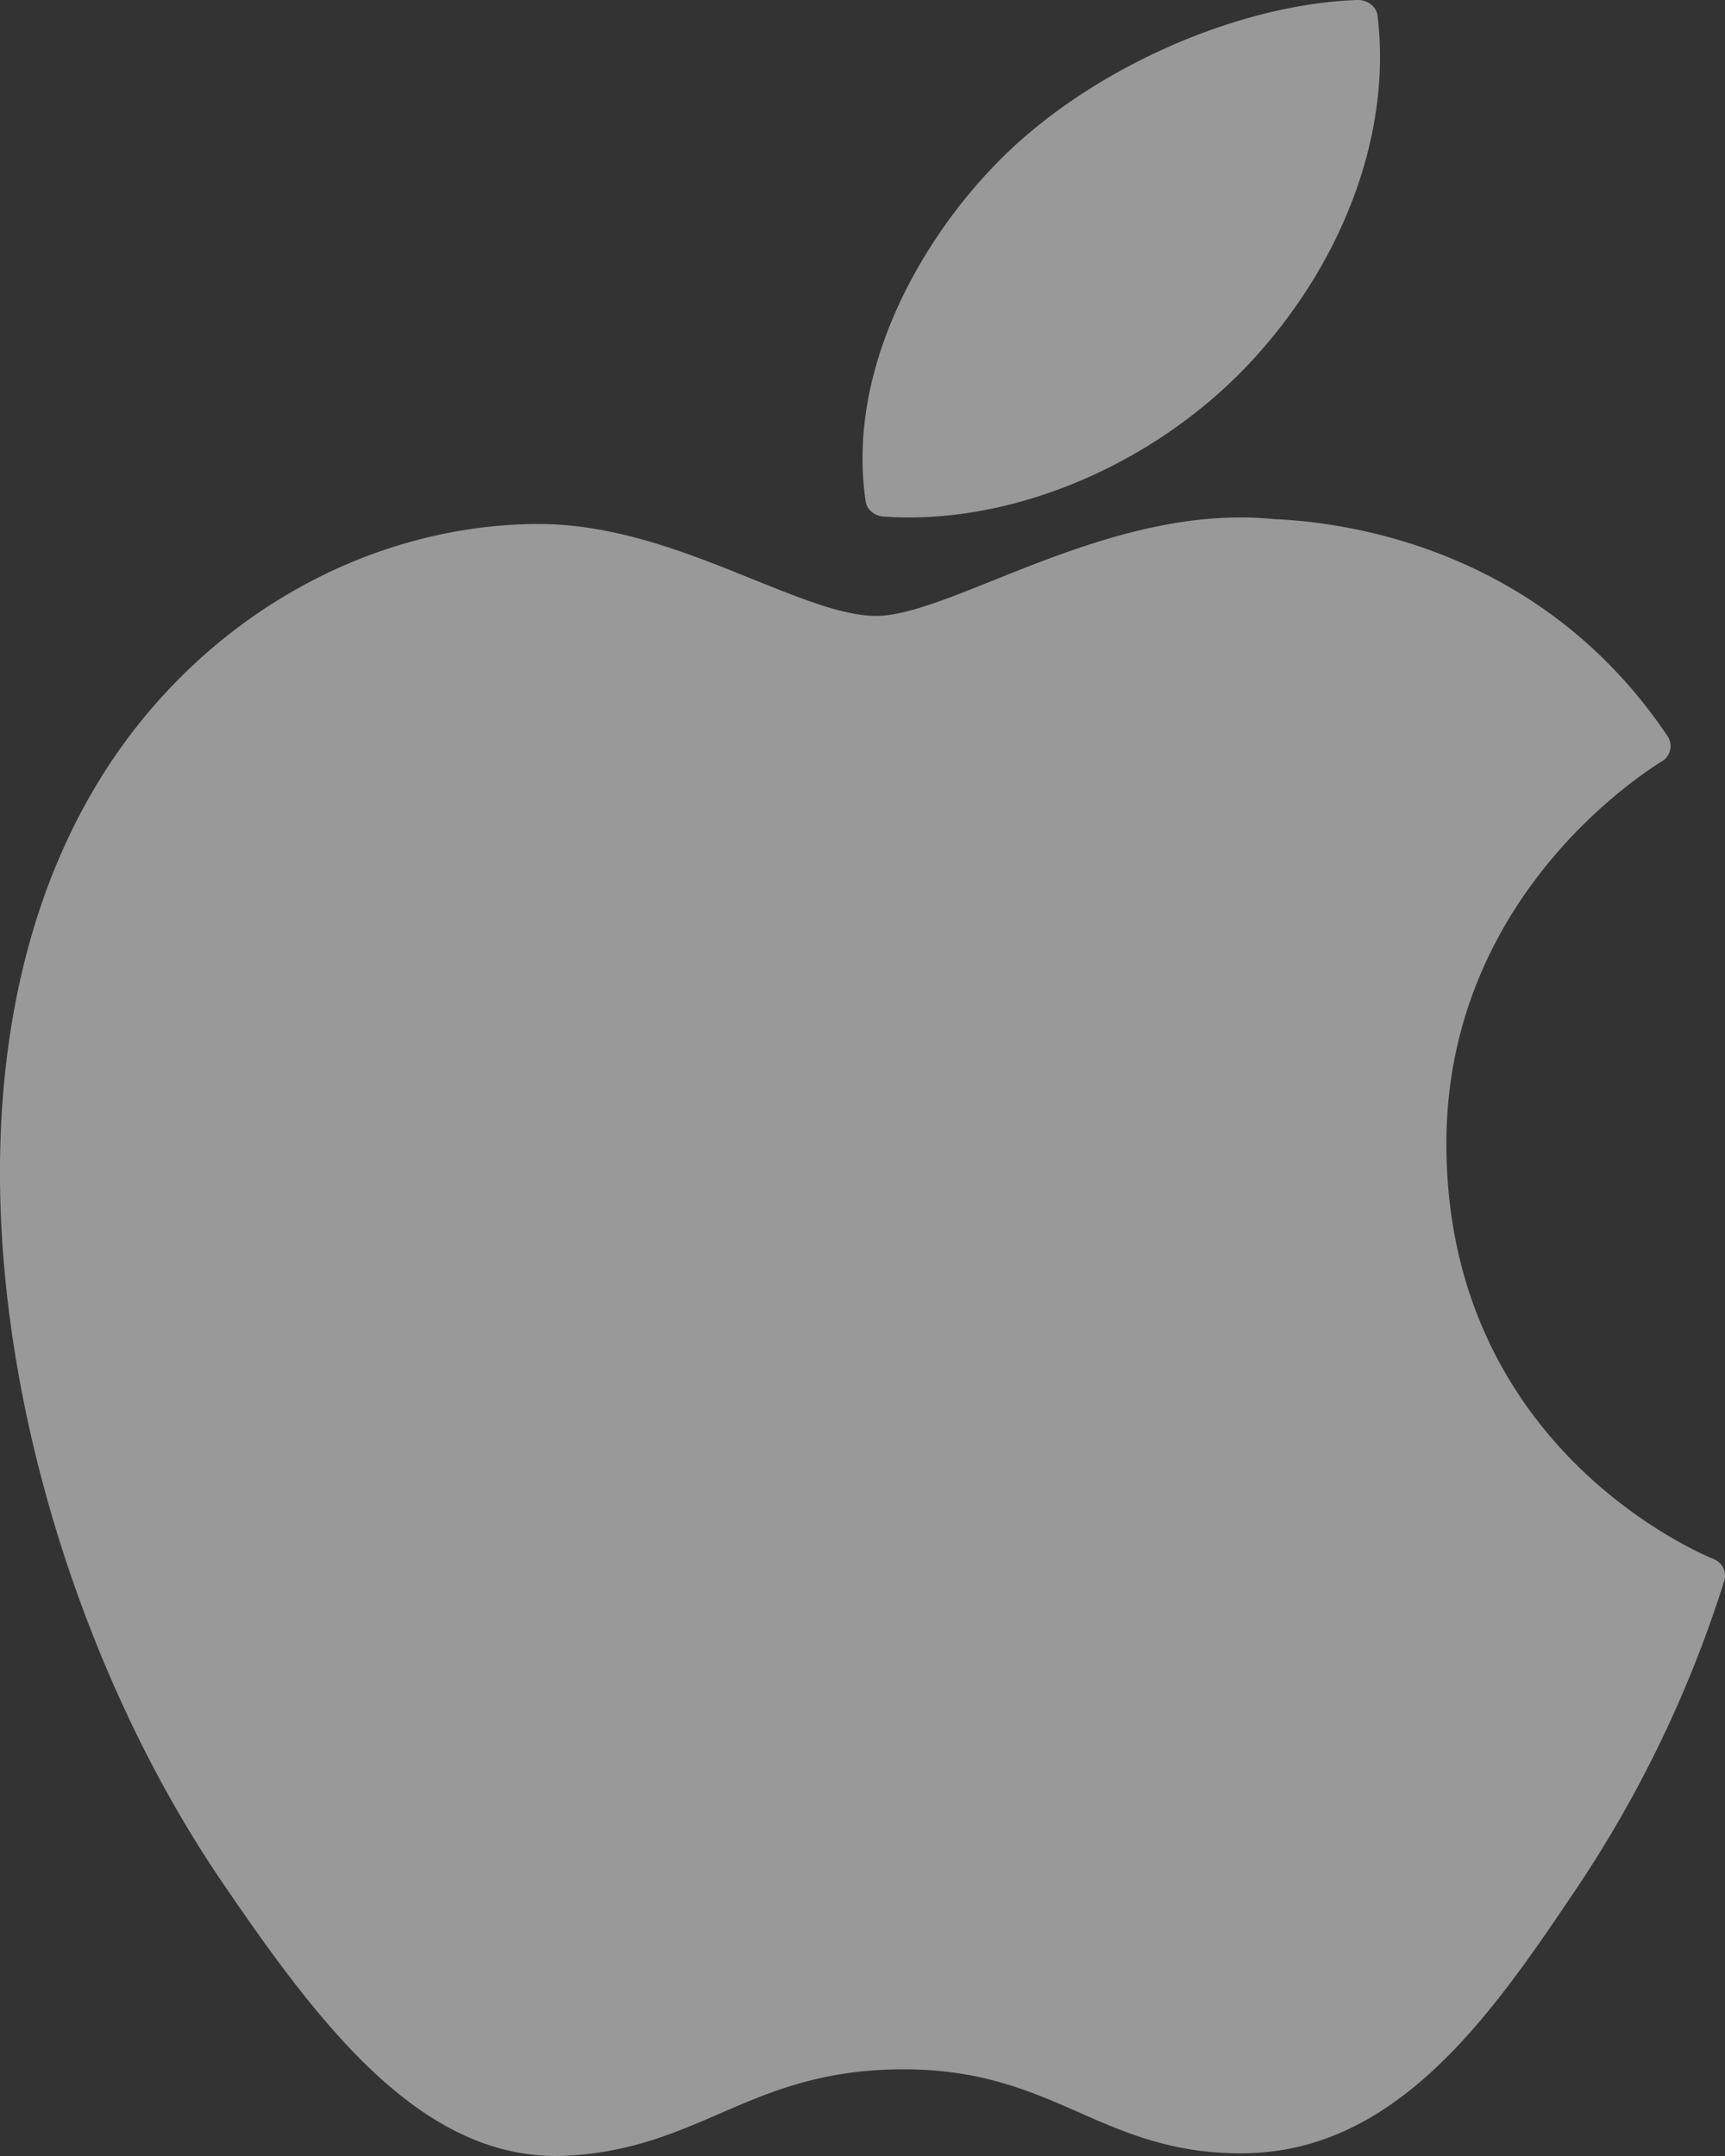 <svg width="20" height="25" xmlns="http://www.w3.org/2000/svg"><rect width="100%" height="100%" fill="#333333" stroke="none"/><path d="M1.032 9.25c-2.069 3.654-.754 9.198 1.534 12.56C3.708 23.491 4.865 25 6.448 25c.03 0 .06 0 .09-.002.745-.03 1.283-.263 1.803-.488.583-.254 1.187-.515 2.134-.515.9 0 1.475.253 2.031.498.548.241 1.112.49 1.946.475 1.784-.034 2.88-1.662 3.846-3.099a13.842 13.842 0 0 0 1.685-3.512l.007-.022a.205.205 0 0 0-.107-.25l-.015-.007c-.314-.13-3.07-1.374-3.098-4.765-.027-2.755 2.067-4.214 2.487-4.478l.02-.012a.207.207 0 0 0 .057-.287c-1.446-2.153-3.662-2.477-4.553-2.516a3.946 3.946 0 0 0-.398-.02c-1.047 0-2.05.403-2.857.726-.557.224-1.037.416-1.369.416-.372 0-.856-.195-1.416-.42-.748-.303-1.597-.646-2.495-.646h-.064c-2.088.032-4.062 1.248-5.15 3.174zM15.735 0c-1.438.052-3.162.836-4.192 1.906-.876.899-1.732 2.398-1.506 3.909.014.094.1.167.208.175.097.007.196.01.295.01 1.405 0 2.921-.689 3.957-1.798 1.09-1.172 1.64-2.675 1.474-4.022-.013-.106-.118-.184-.236-.18z" fill="#FFF" opacity=".5"/></svg>
